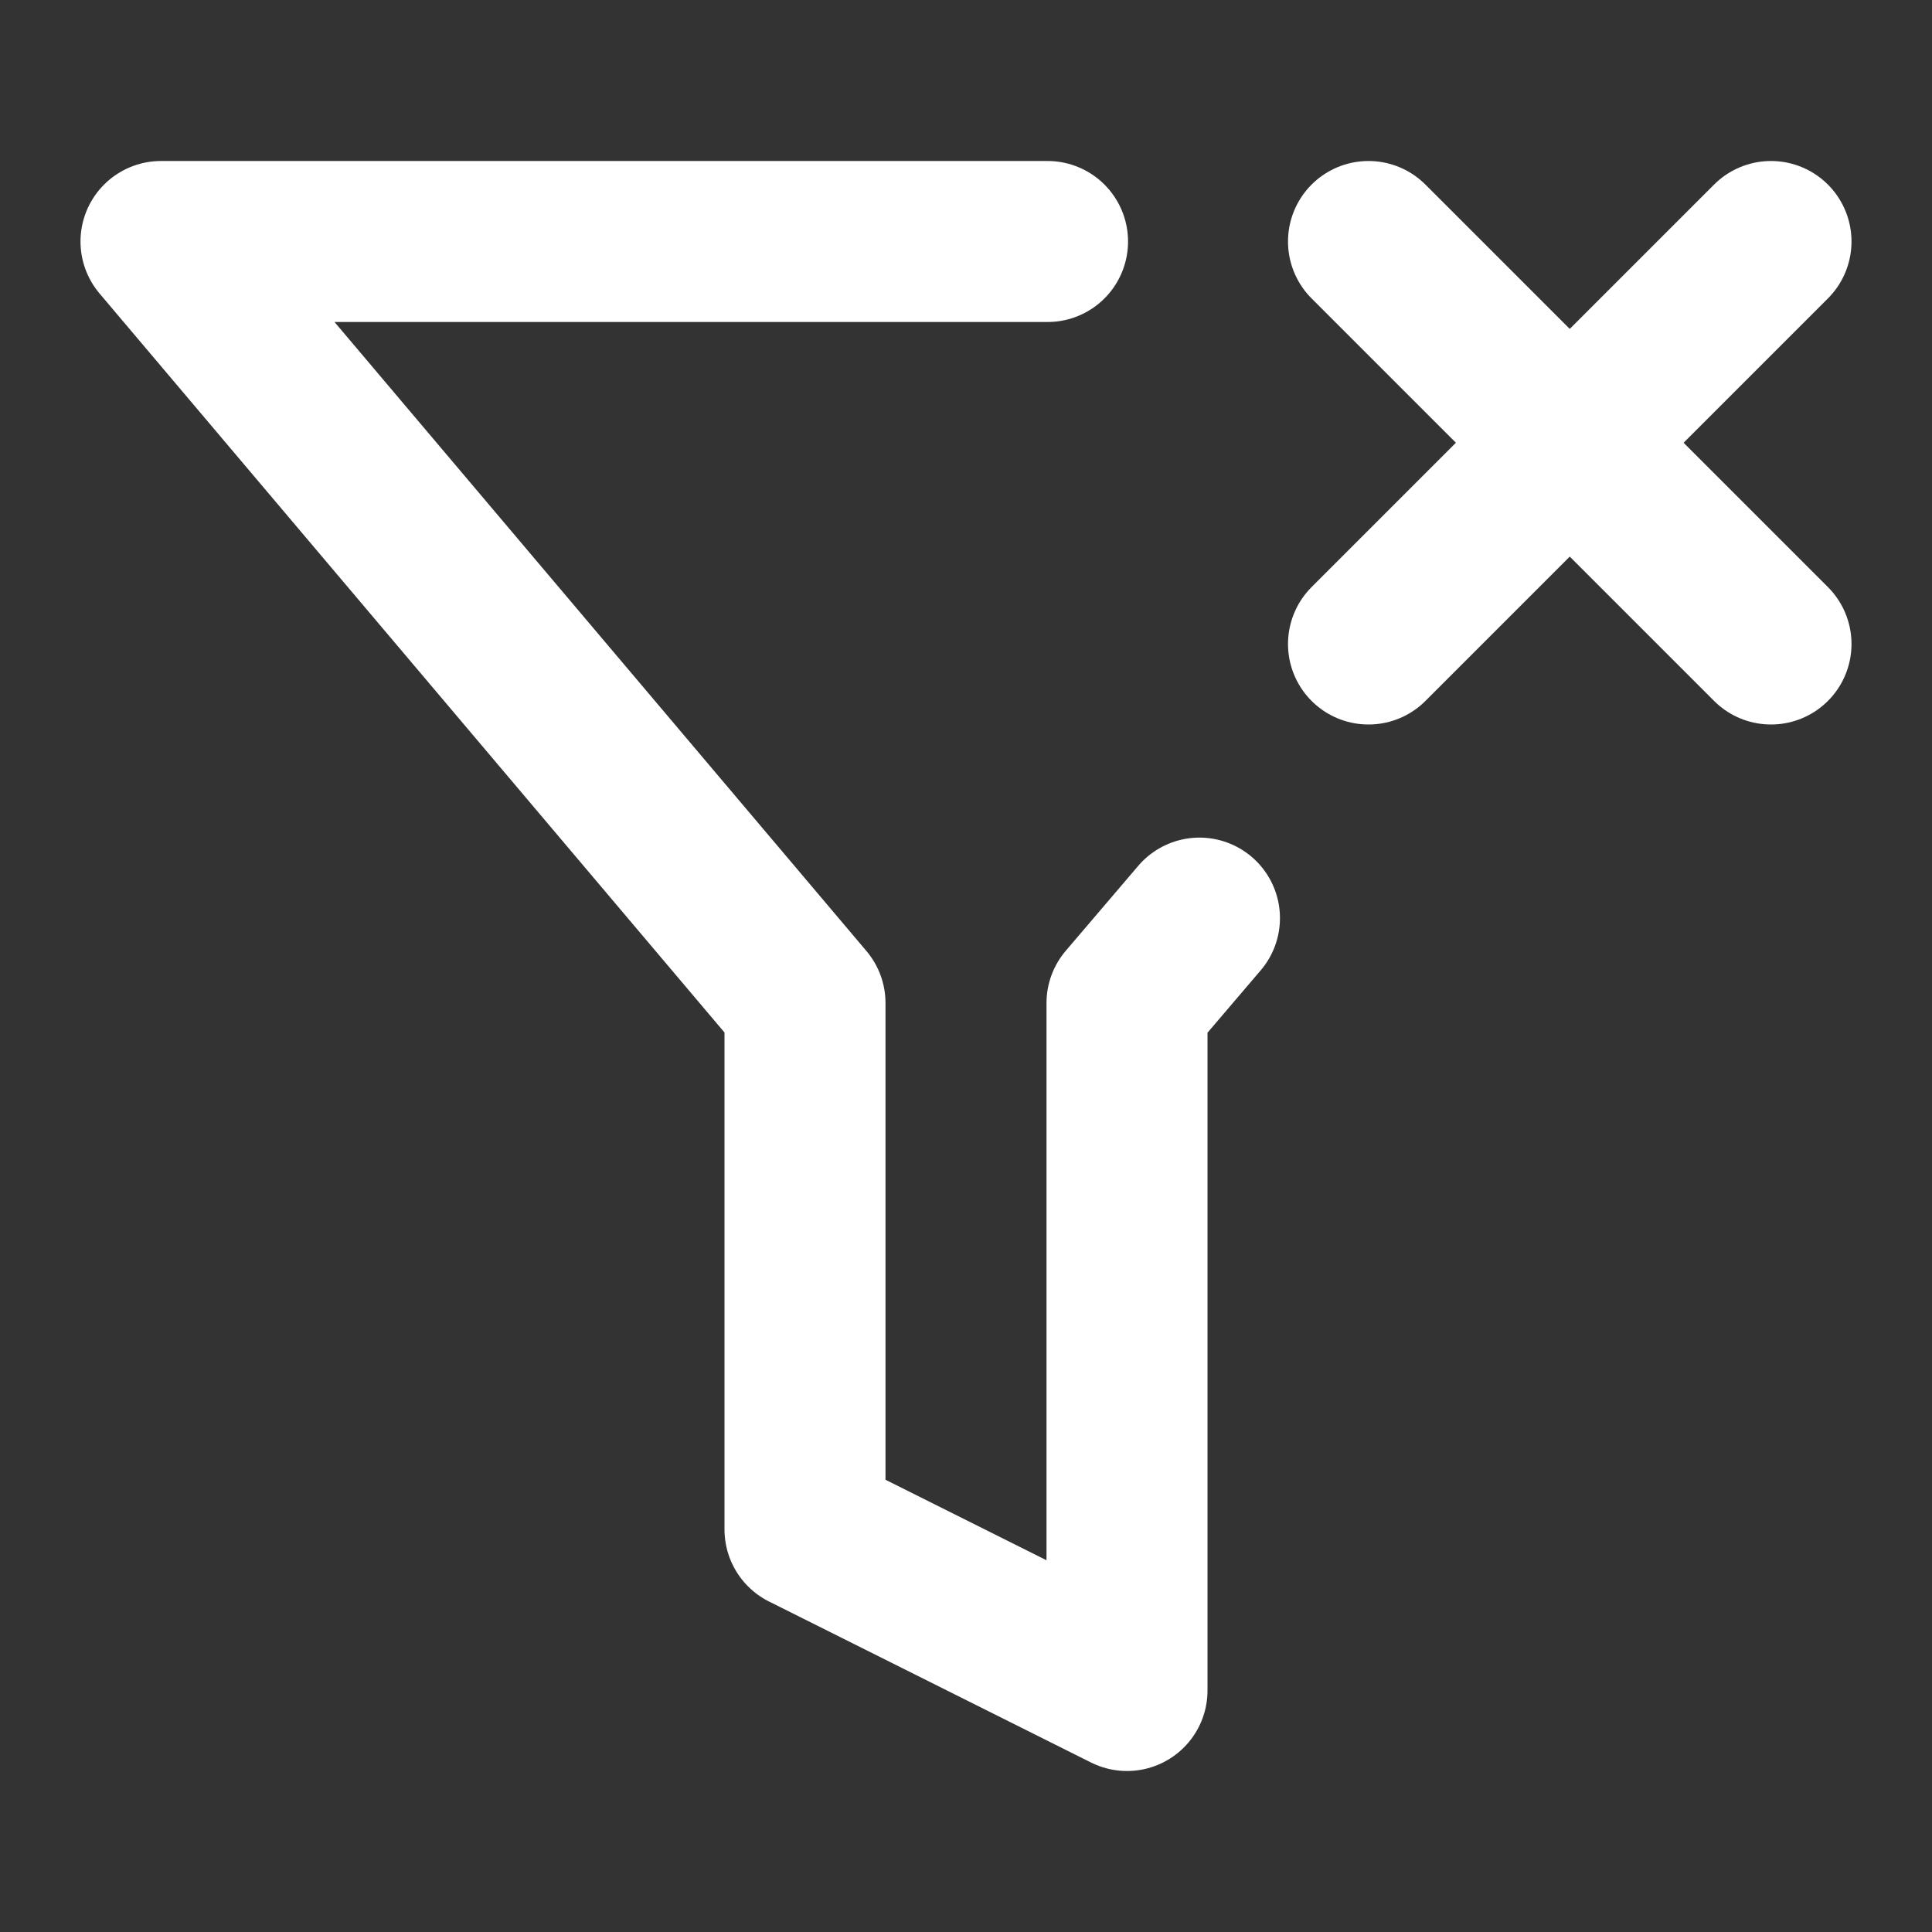 <svg
  xmlns="http://www.w3.org/2000/svg"
  width="24"
  height="24"
  viewBox="0 0 24 24"
  fill="none"
  stroke="#FFFFFF"
  stroke-width="2"
  stroke-linecap="round"
  stroke-linejoin="round"
>
  <rect x="0" y="0" width="24" height="24" fill="#333333" stroke="none"/>
  <path d="M13.013 3H2l8 9.46V19l4 2v-8.54l.9-1.055" />
  <path d="m22 3-5 5" />
  <path d="m17 3 5 5" />
</svg>
